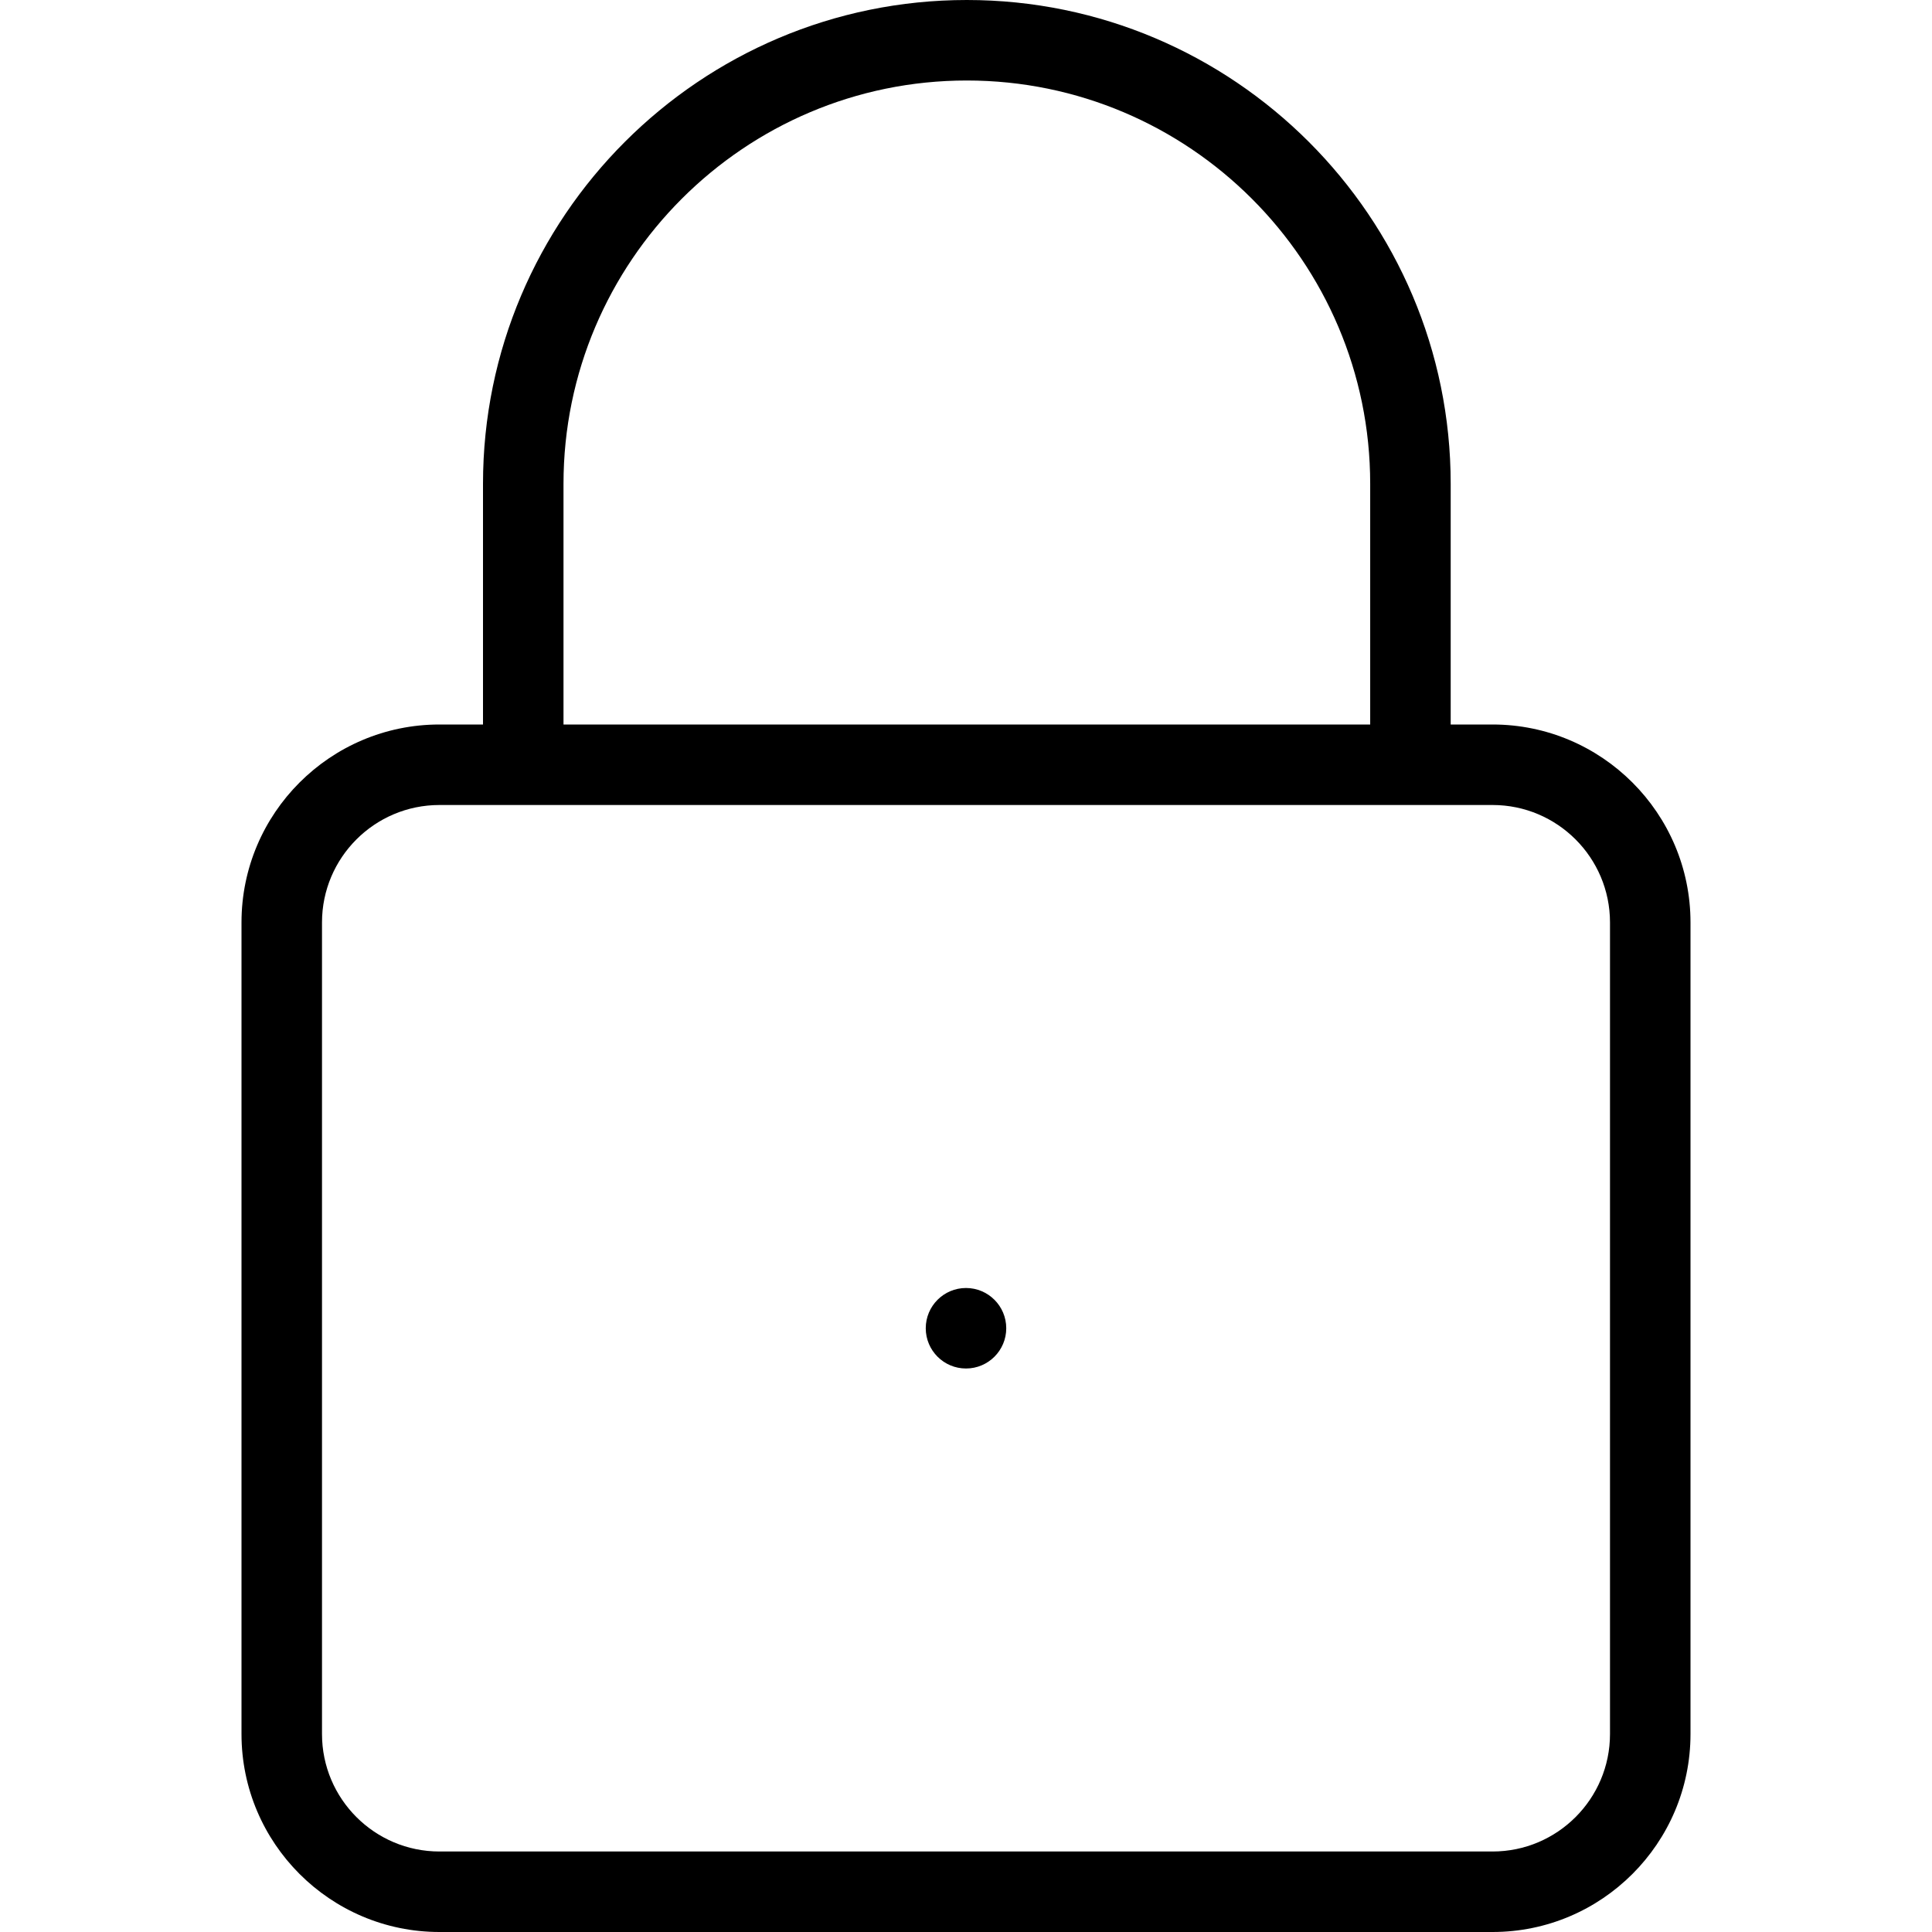 <svg width="24" height="24" viewBox="0 0 24 24" xmlns="http://www.w3.org/2000/svg"><title>alerts-and-notifications/secure_24</title><path d="M18.541 9C19.897 9 21 10.103 21 11.459l0 10.082C21 22.897 19.897 24 18.541 24L5.459 24C4.103 24 3 22.897 3 21.541l0-10.082C3 10.103 4.103 9 5.459 9L6 9l0-2.99C6 2.696 8.696 0 12.01 0c3.315 0 6.011 2.696 6.011 6.01l0 2.99.52 0zM20 21.541l0-10.082c0-.805-.654-1.459-1.459-1.459L5.459 10C4.654 10 4 10.654 4 11.459l0 10.082C4 22.346 4.654 23 5.459 23l13.082 0c.805 0 1.459-.654 1.459-1.459zM7 6.01L7 9l10.021 0 0-2.99c0-2.762-2.248-5.01-5.011-5.01C9.248 1 7 3.248 7 6.01zM12 17c-.276 0-.5-.224-.5-.5 0-.276.224-.5.5-.5.276 0 .5.224.5.5 0 .276-.224.5-.5.5z" fill="#000" fill-rule="evenodd"/></svg>